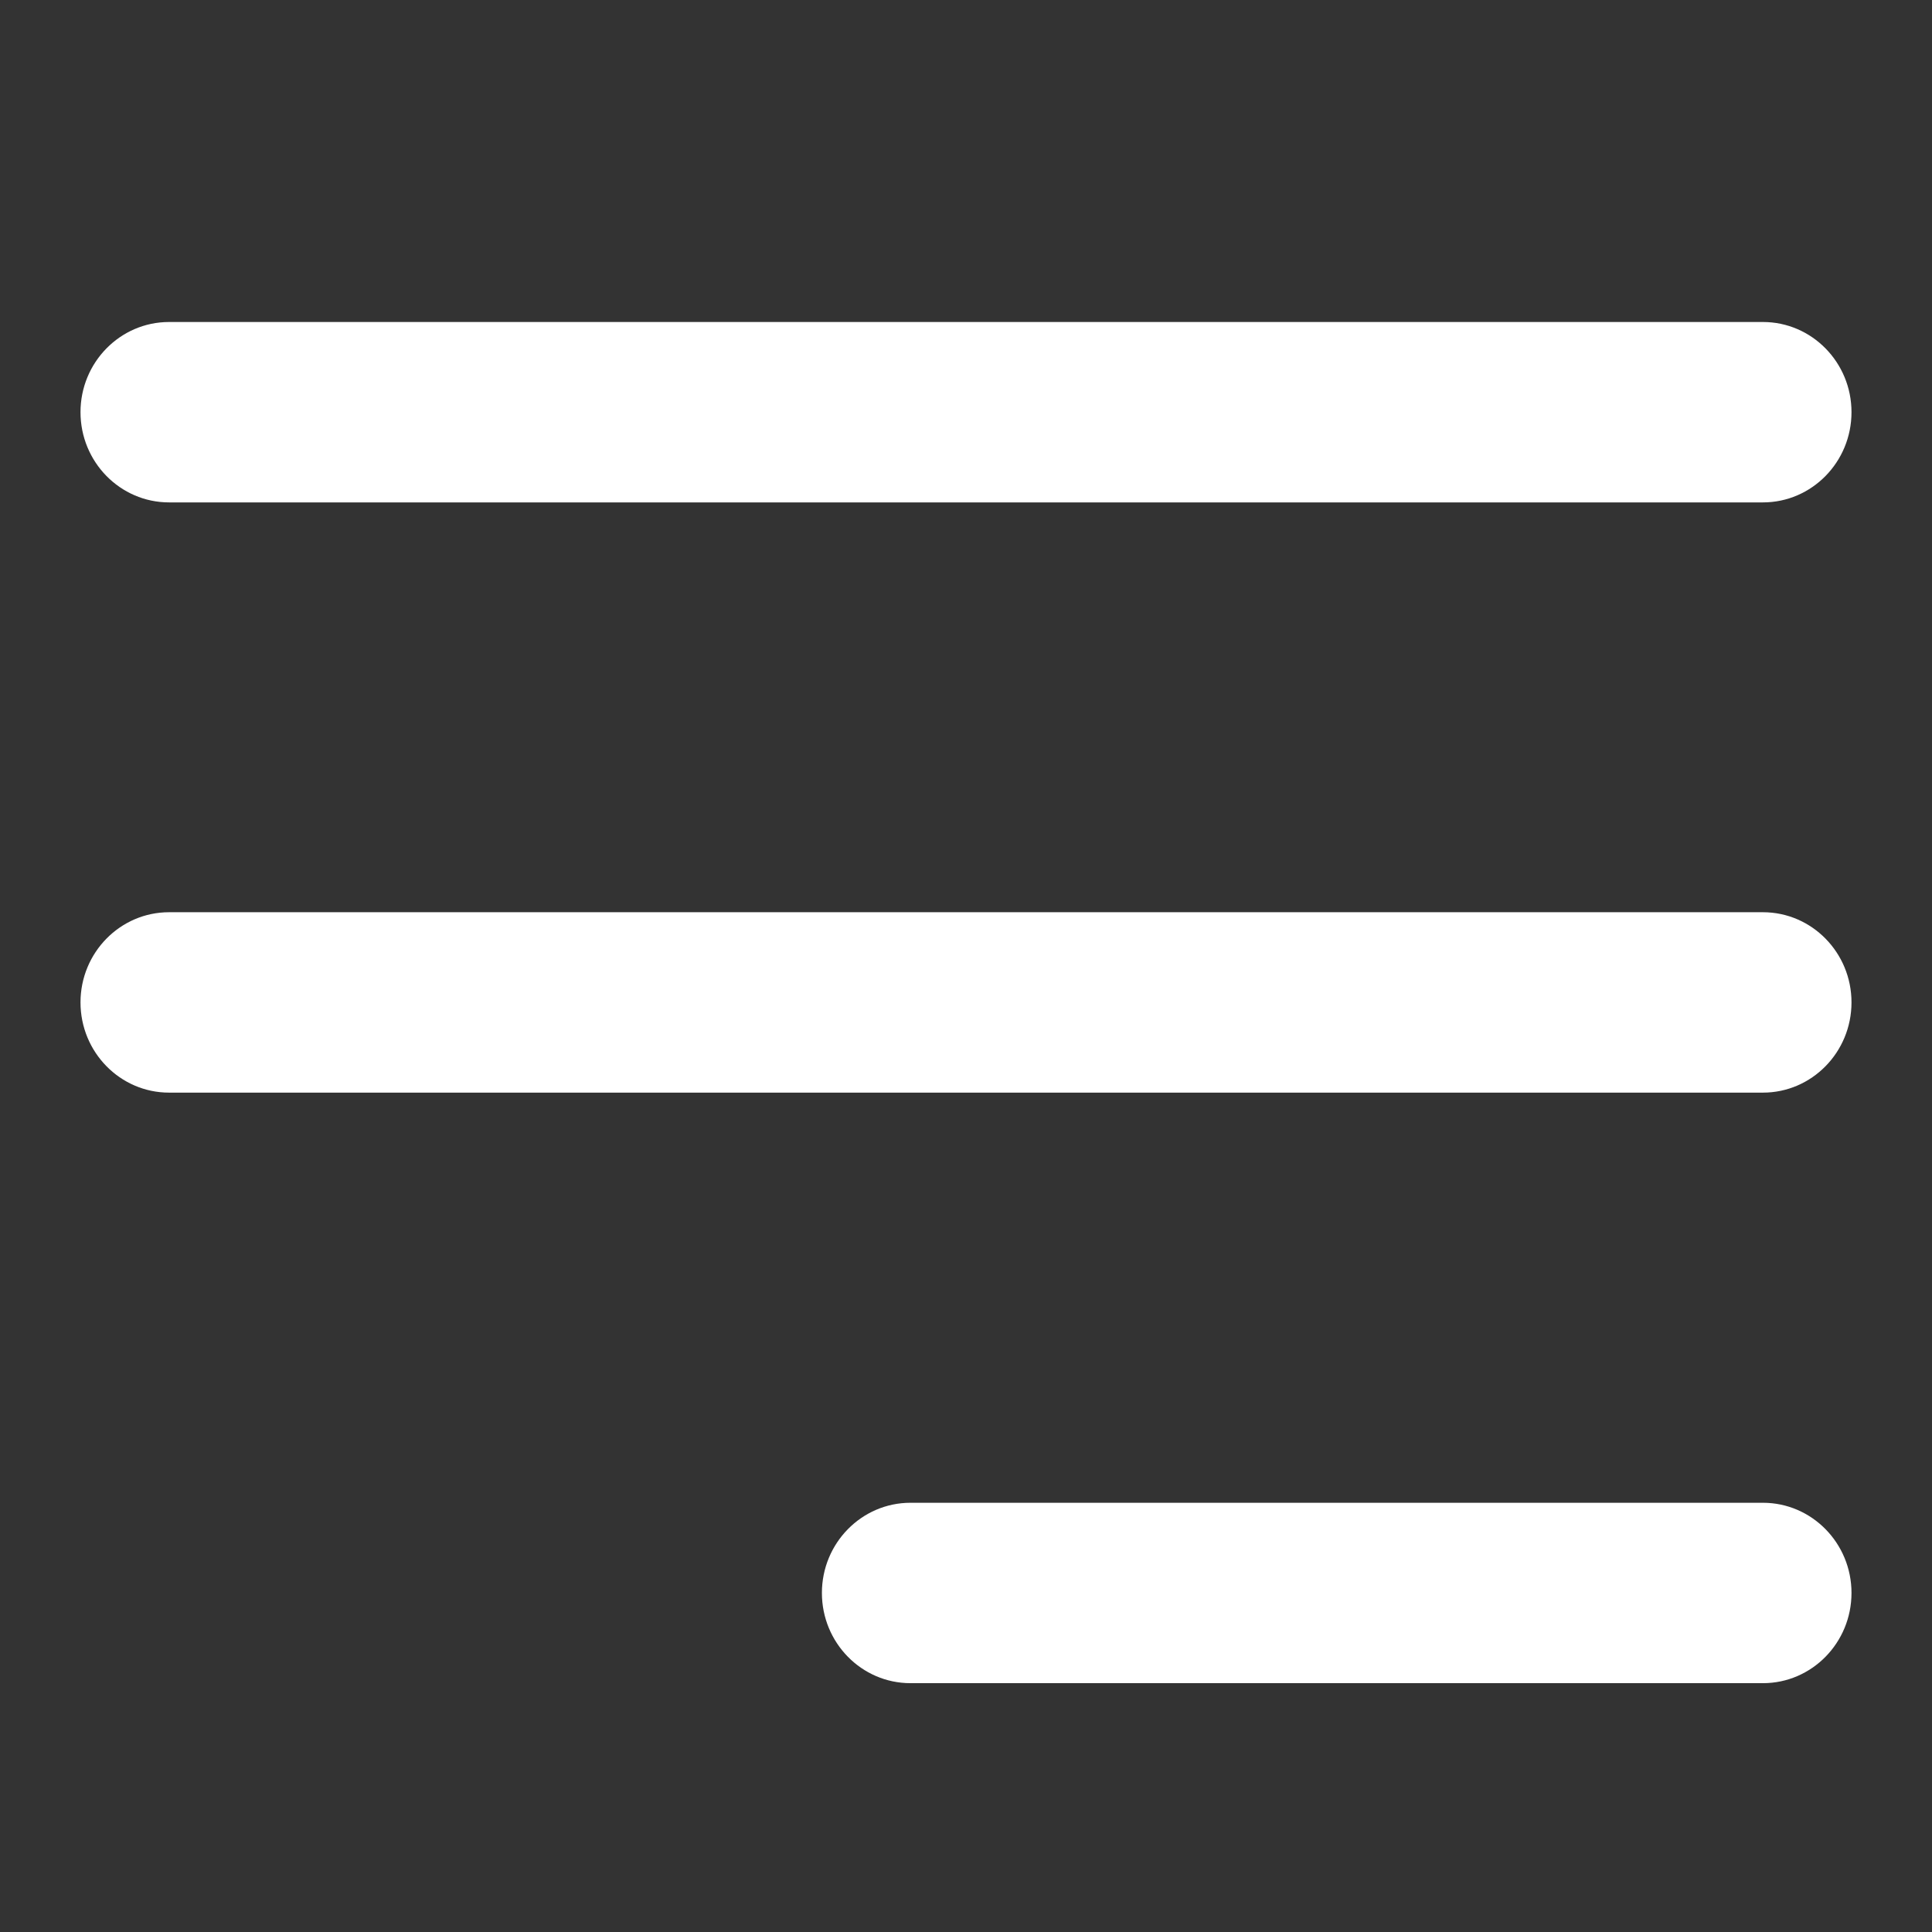 <svg width="24" height="24" viewBox="0 0 24 24" fill="none" xmlns="http://www.w3.org/2000/svg">
    <rect x="0" y="0" width="24" height="24" fill="#333333" stroke="none"/>
    <path fill-rule="evenodd" clip-rule="evenodd" d="M21.9 6.241H2.1C1.493 6.241 1 5.739 1 5.12C1 4.502 1.493 4 2.1 4H21.9C22.507 4 23 4.502 23 5.12C23 5.739 22.507 6.241 21.9 6.241ZM11.31 18.668H21.9C22.507 18.668 23 19.17 23 19.788C23 20.407 22.507 20.909 21.9 20.909H11.31C10.703 20.909 10.21 20.407 10.21 19.788C10.21 19.17 10.703 18.668 11.31 18.668ZM21.9 11.332H2.1C1.493 11.332 1 11.834 1 12.452C1 13.071 1.493 13.573 2.1 13.573H21.9C22.507 13.573 23 13.071 23 12.452C23 11.834 22.507 11.332 21.9 11.332Z" fill="white"
    />
</svg>